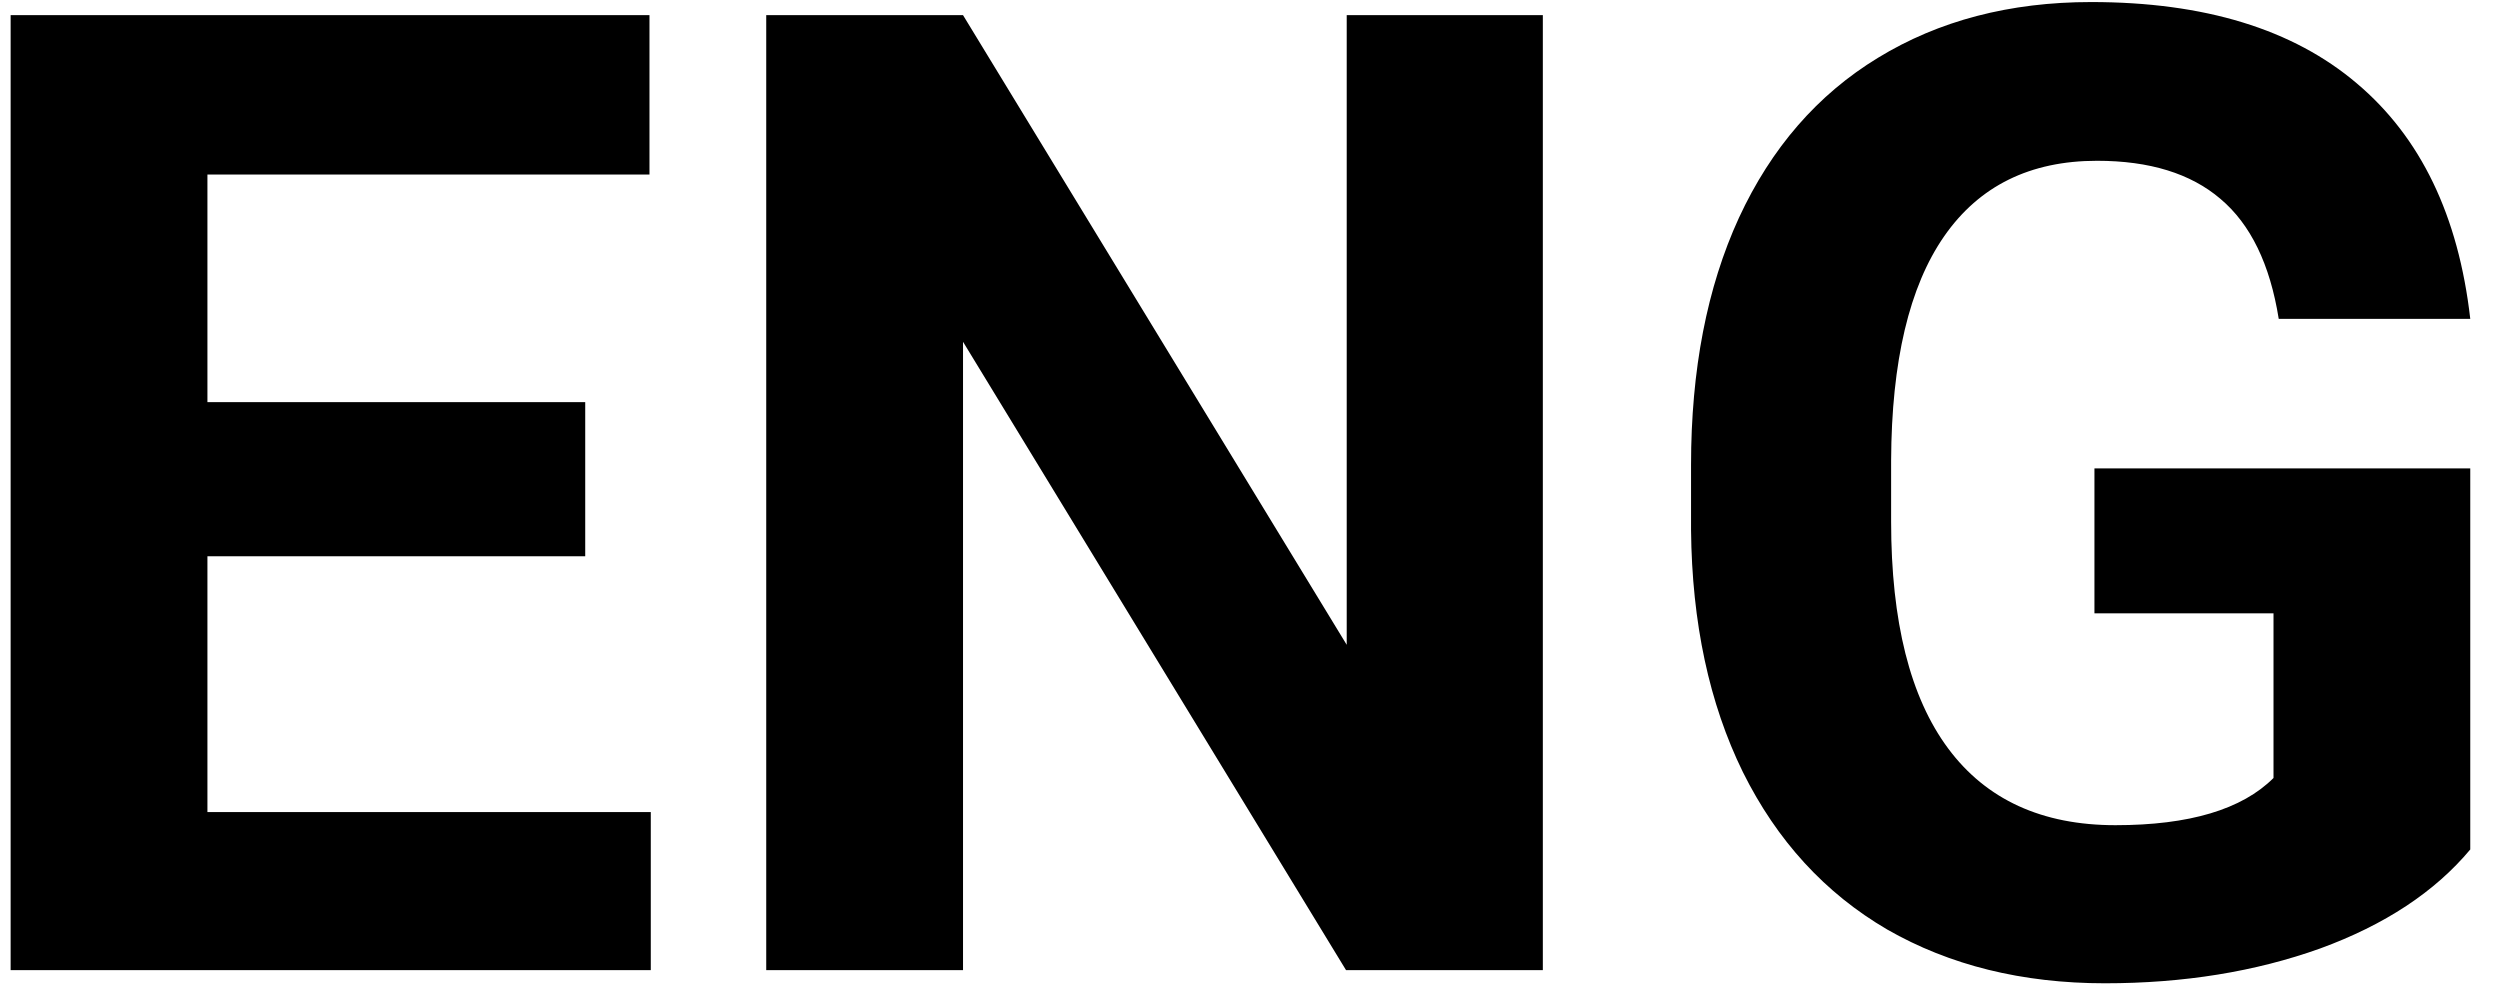 <svg width="67" height="27" viewBox="0 0 67 27" fill="none" xmlns="http://www.w3.org/2000/svg">
<path d="M15.684 14.908H5.559V21.764H17.441V26H0.285V0.406H17.406V4.678H5.559V10.777H15.684V14.908ZM41.348 26H36.074L25.809 9.16V26H20.535V0.406H25.809L36.092 17.281V0.406H41.348V26ZM66.203 22.766C65.254 23.902 63.912 24.787 62.178 25.42C60.443 26.041 58.522 26.352 56.412 26.352C54.197 26.352 52.252 25.871 50.576 24.91C48.912 23.938 47.623 22.531 46.709 20.691C45.807 18.852 45.344 16.689 45.32 14.205V12.465C45.32 9.91 45.748 7.701 46.603 5.838C47.471 3.963 48.713 2.533 50.33 1.549C51.959 0.553 53.863 0.055 56.043 0.055C59.078 0.055 61.451 0.781 63.162 2.234C64.873 3.676 65.887 5.779 66.203 8.545H61.07C60.836 7.08 60.315 6.008 59.506 5.328C58.709 4.648 57.607 4.309 56.201 4.309C54.408 4.309 53.043 4.982 52.105 6.33C51.168 7.678 50.693 9.682 50.682 12.342V13.977C50.682 16.66 51.191 18.688 52.211 20.059C53.23 21.43 54.725 22.115 56.693 22.115C58.674 22.115 60.086 21.693 60.93 20.85V16.438H56.131V12.553H66.203V22.766Z" fill="black"/>
</svg>
